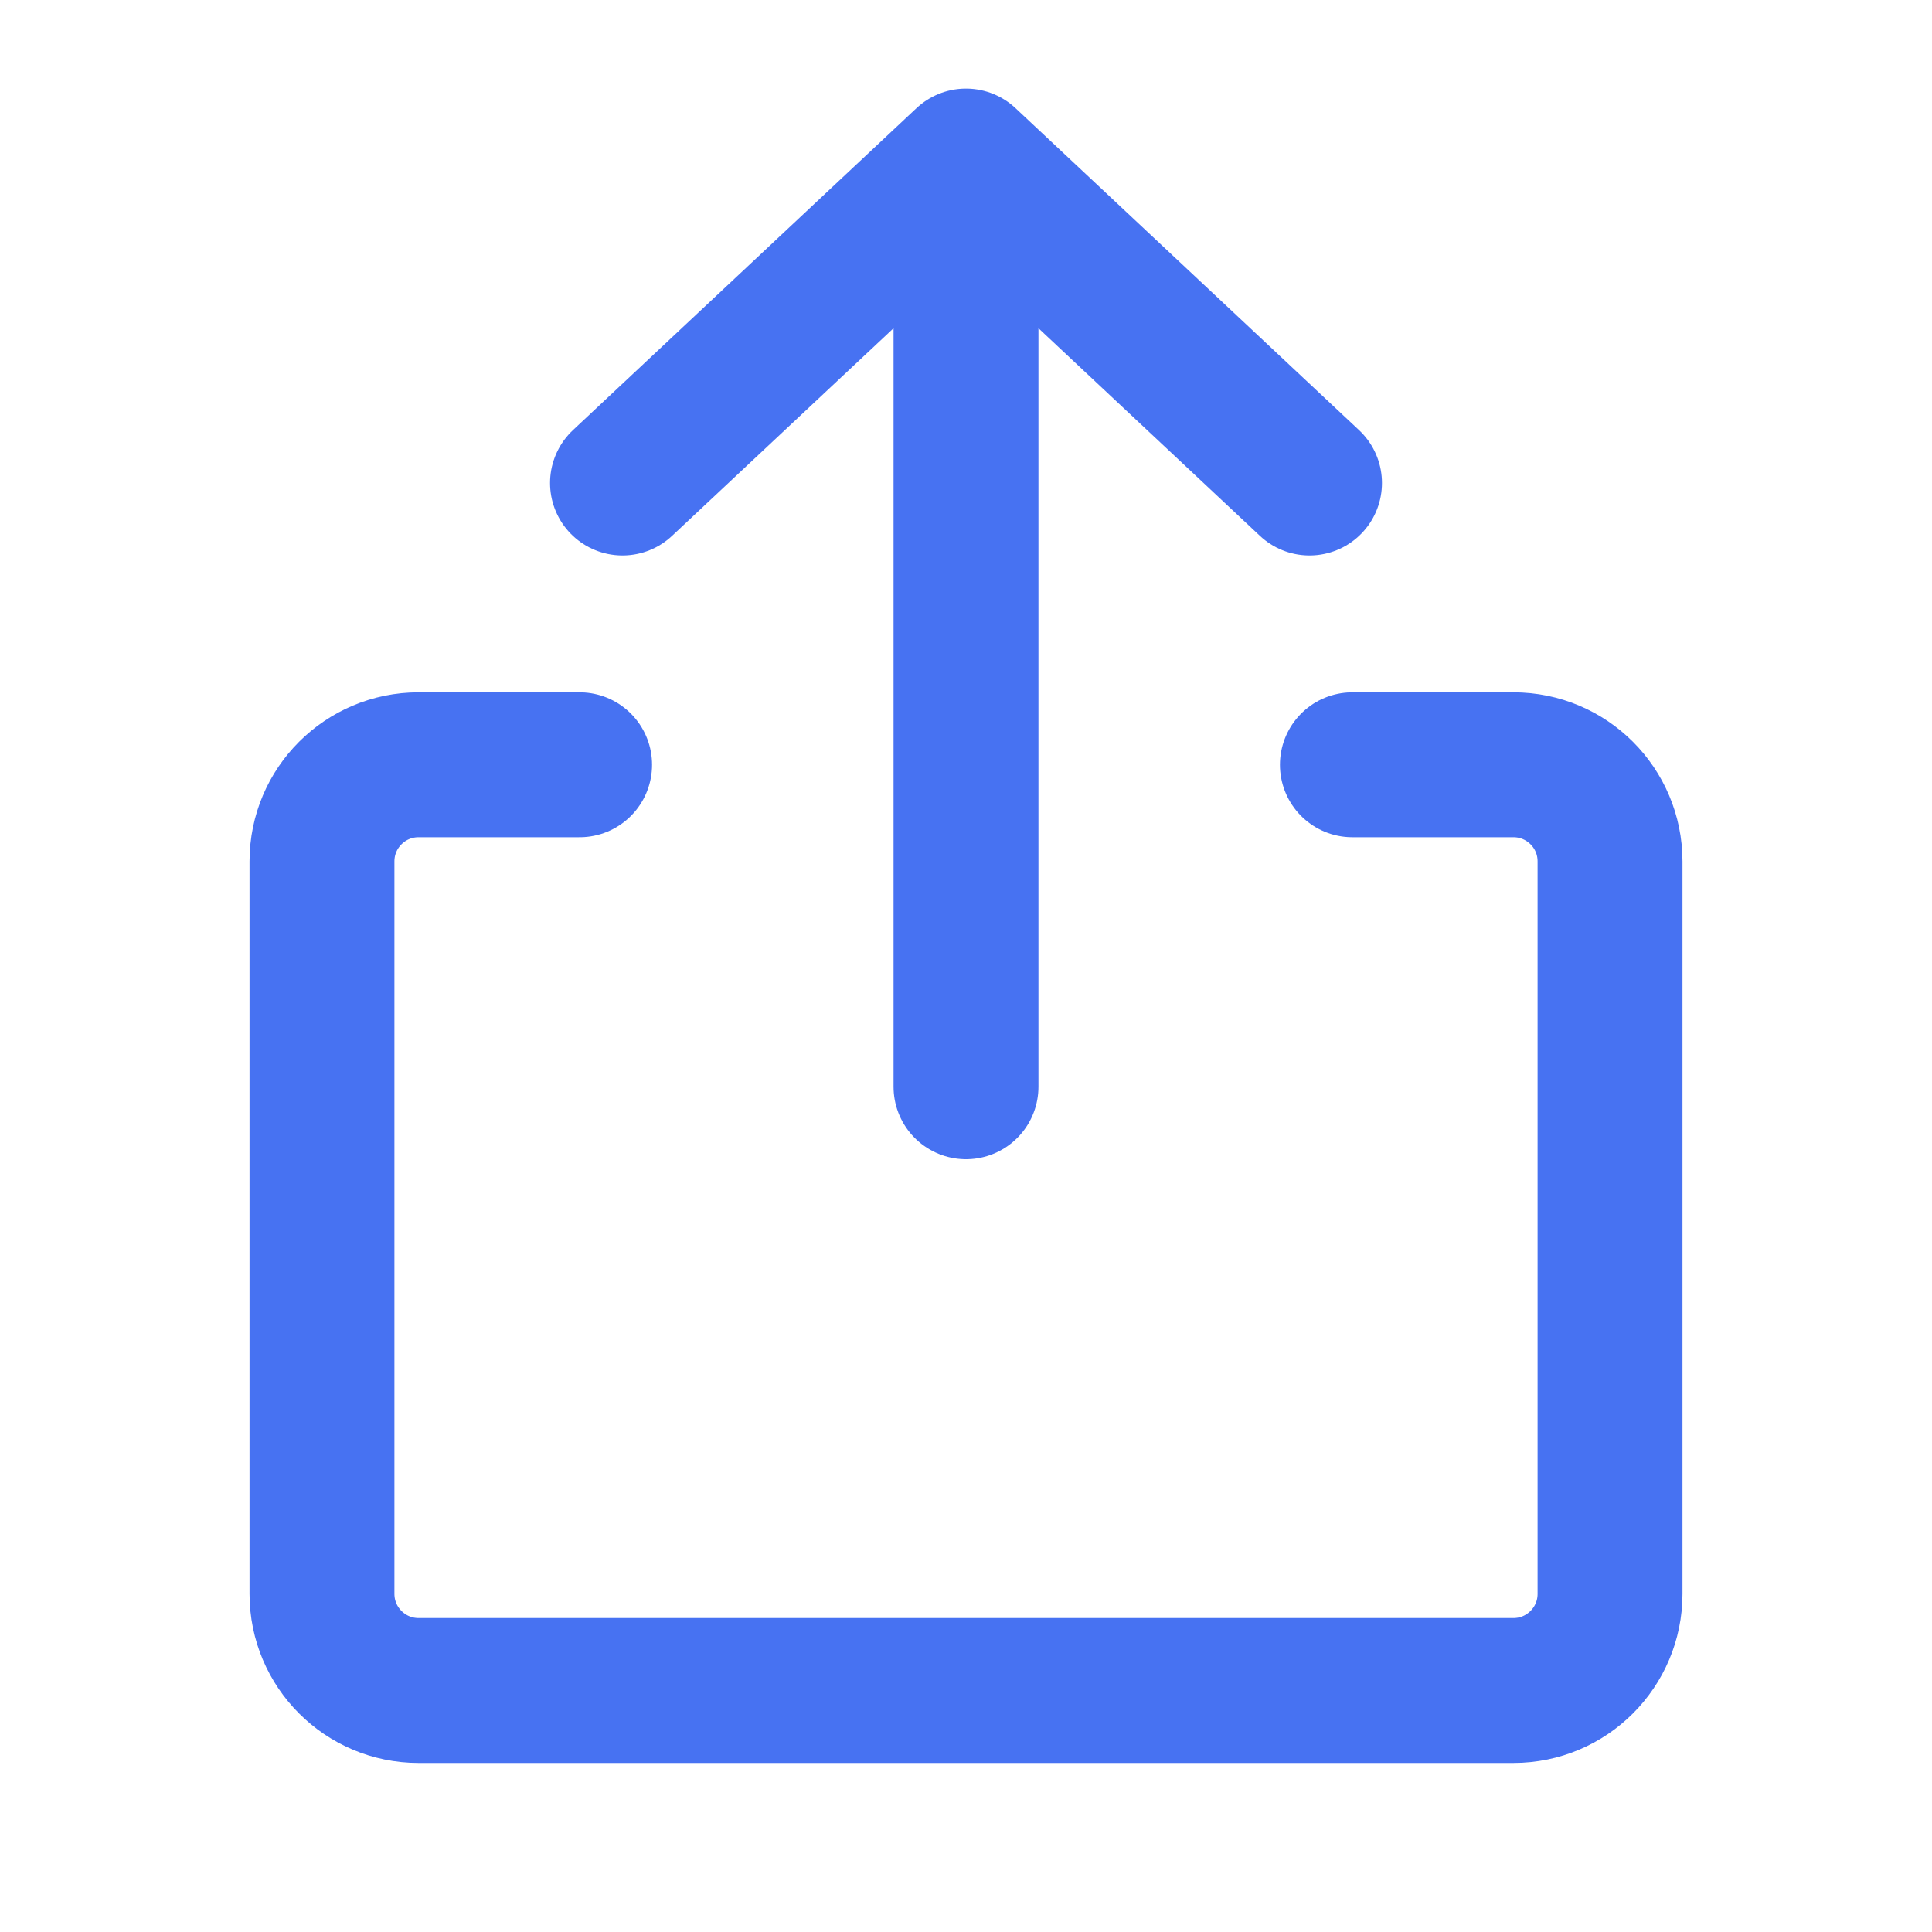 <svg width="20" height="20" viewBox="0 0 20 20" fill="none" xmlns="http://www.w3.org/2000/svg">
<path d="M6 7.917H4.333C3.781 7.917 3.333 8.364 3.333 8.917V16.5C3.333 17.052 3.781 17.5 4.333 17.5H15.667C16.219 17.5 16.667 17.052 16.667 16.5V8.917C16.667 8.364 16.219 7.917 15.667 7.917H14M10 11.25V1.667M10 1.667L6.444 5M10 1.667L13.556 5" stroke="#4772F2" stroke-width="1.5" stroke-linecap="round" stroke-linejoin="round"/>
</svg>
